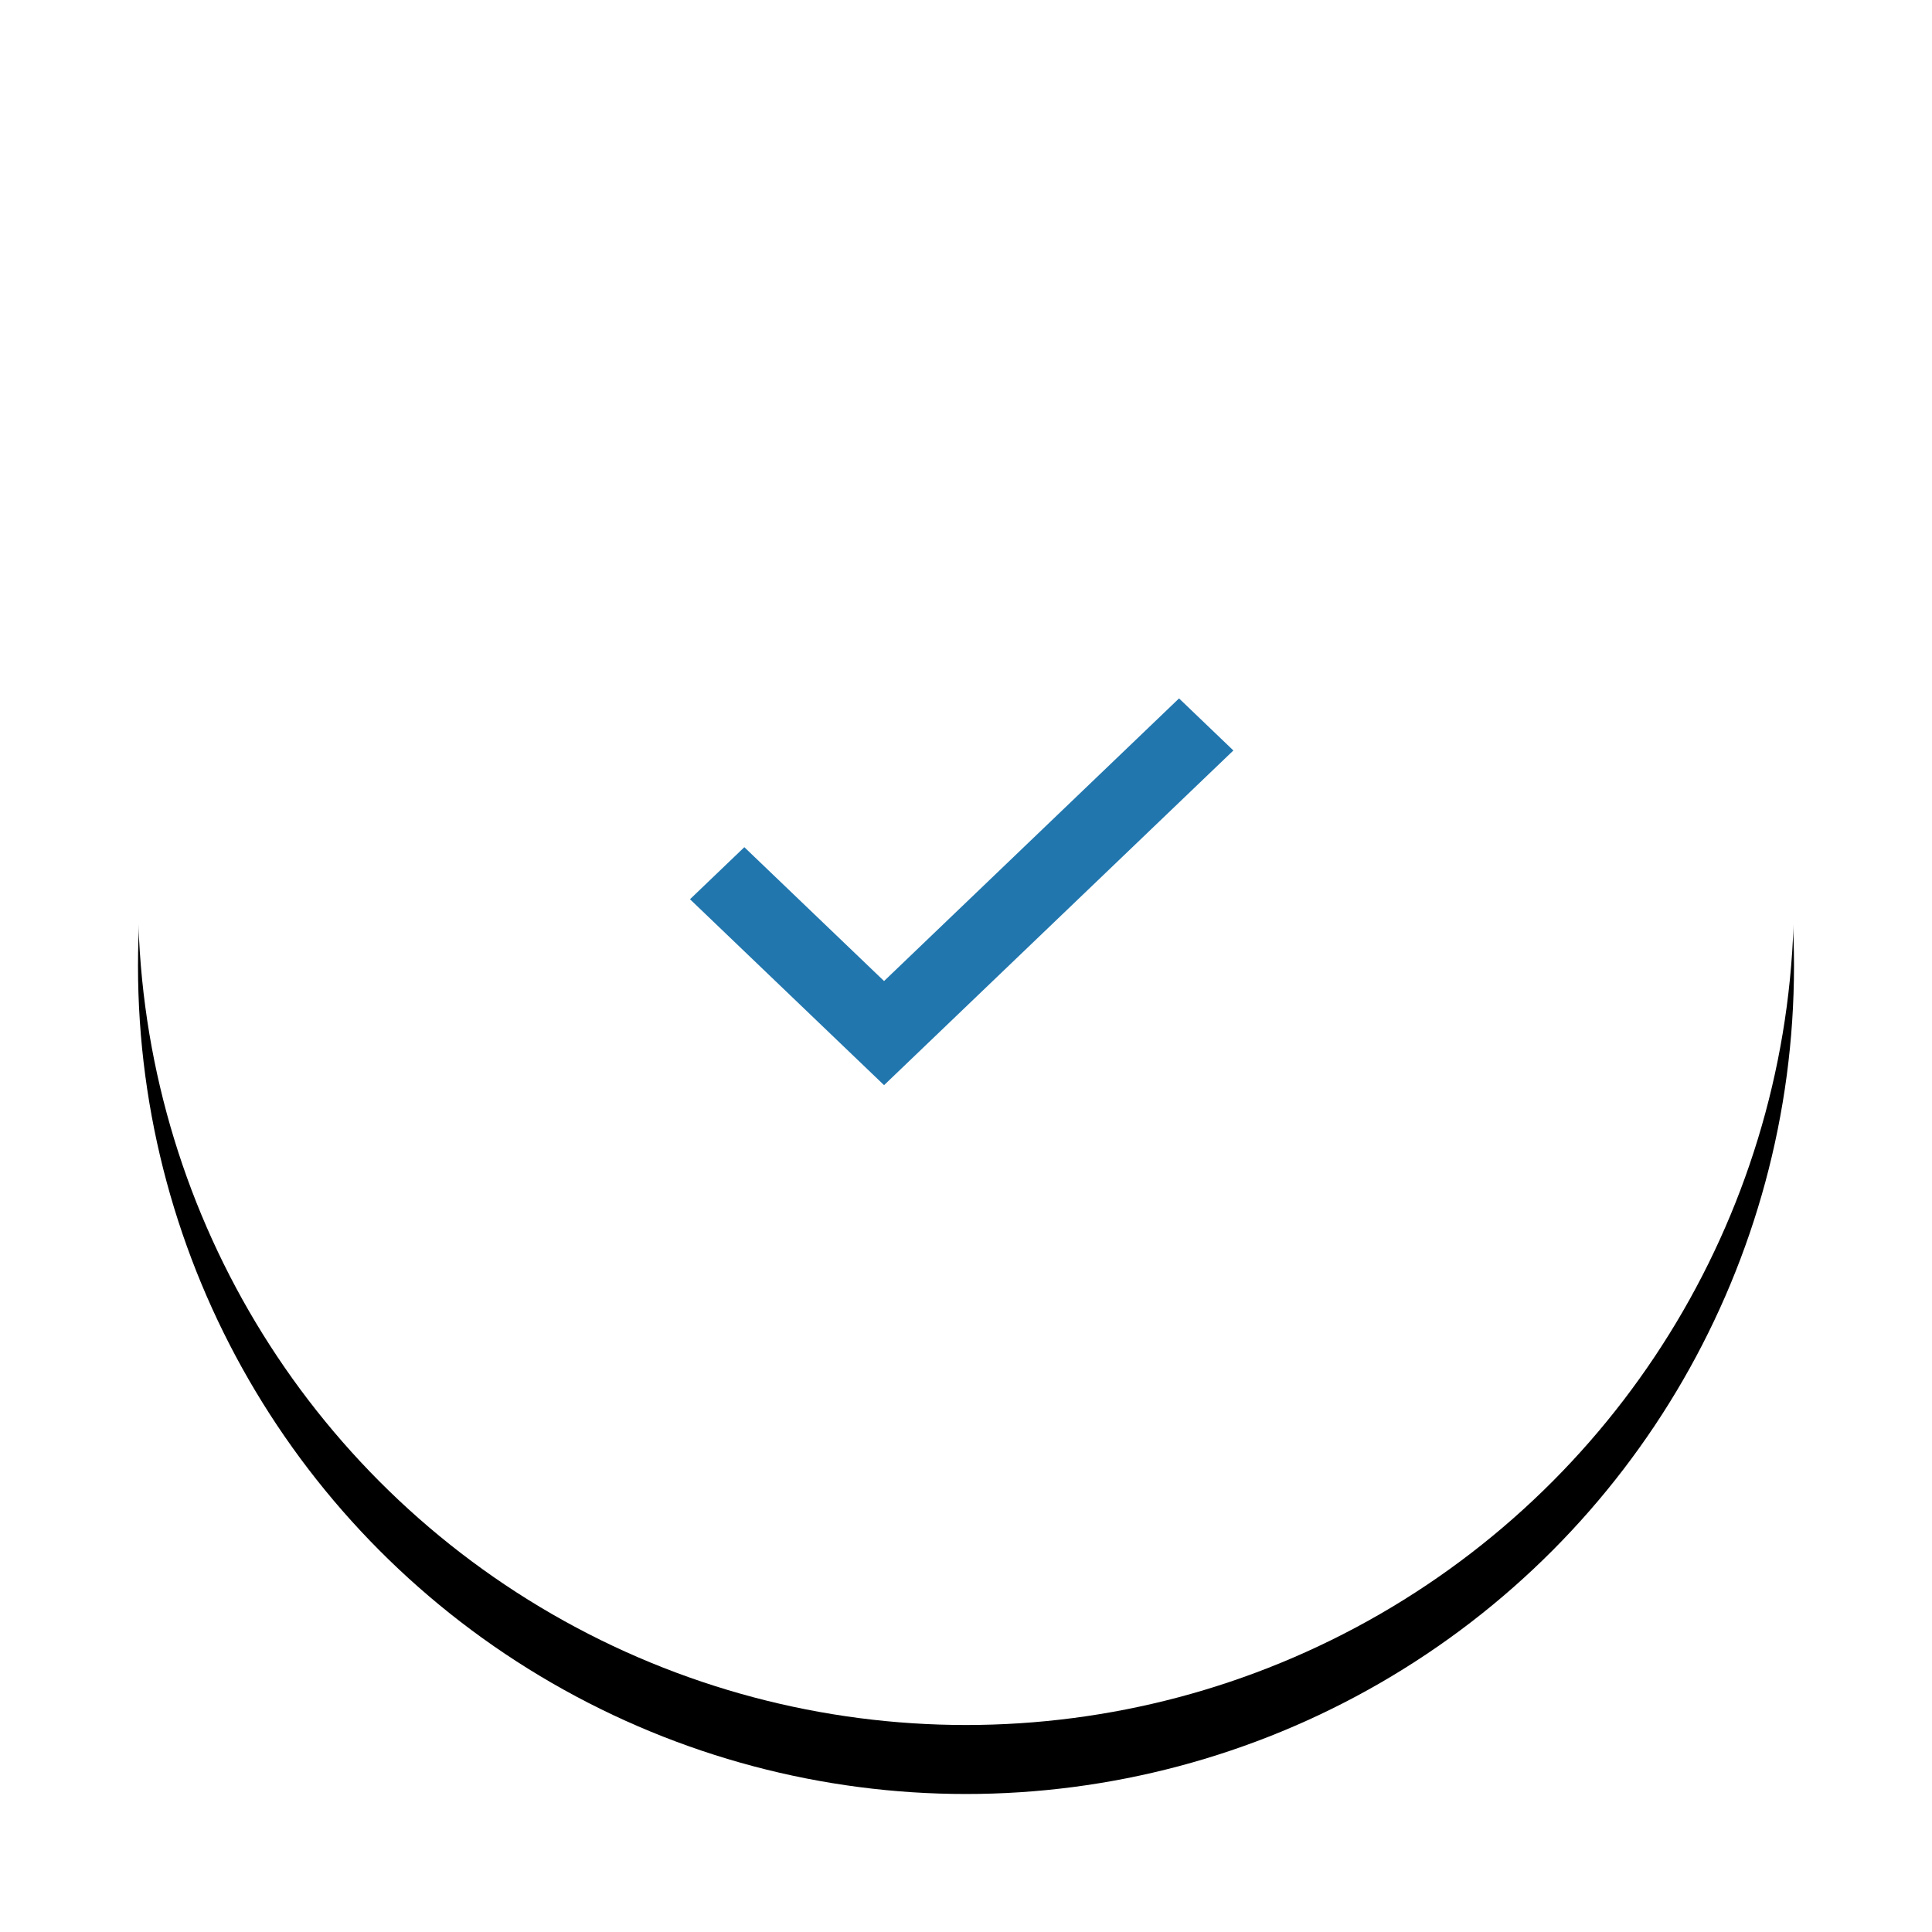 <?xml version="1.0" encoding="UTF-8"?>
<svg width="56px" height="56px" viewBox="0 0 56 56" version="1.1" xmlns="http://www.w3.org/2000/svg" xmlns:xlink="http://www.w3.org/1999/xlink">
    <!-- Generator: Sketch 55.2 (78181) - https://sketchapp.com -->
    <title>Group 12 Copy 2</title>
    <desc>Created with Sketch.</desc>
    <defs>
        <circle id="path-1" cx="24" cy="24" r="24"></circle>
        <filter x="-14.6%" y="-10.4%" width="129.2%" height="129.2%" filterUnits="objectBoundingBox" id="filter-2">
            <feOffset dx="0" dy="2" in="SourceAlpha" result="shadowOffsetOuter1"></feOffset>
            <feGaussianBlur stdDeviation="2" in="shadowOffsetOuter1" result="shadowBlurOuter1"></feGaussianBlur>
            <feColorMatrix values="0 0 0 0 0.543   0 0 0 0 0.543   0 0 0 0 0.543  0 0 0 0.32 0" type="matrix" in="shadowBlurOuter1"></feColorMatrix>
        </filter>
    </defs>
    <g id="Sell-Car" stroke="none" stroke-width="1" fill="none" fill-rule="evenodd">
        <g id="Mobile-Sell-car-Cover-photo" transform="translate(-19, -641)">
            <g id="Group-12-Copy-2" transform="translate(23, 643)">
                <g id="Group-12-Copy">
                    <g id="Oval">
                        <use fill="black" fill-opacity="1" filter="url(#filter-2)" xlink:href="#path-1"></use>
                        <use fill="#FFFFFF" fill-rule="evenodd" xlink:href="#path-1"></use>
                    </g>
                    <g id="UI/Icons/Right-mark" transform="translate(12, 12)">
                        <rect id="Rectangle-2" fill-rule="nonzero" x="0" y="0" width="24" height="24"></rect>
                        <polygon id="Shape" fill="#2176AE" points="4 12.065 5.575 10.556 9.625 14.436 18.175 6.244 19.75 7.753 9.625 17.454"></polygon>
                    </g>
                </g>
            </g>
        </g>
    </g>
</svg>
